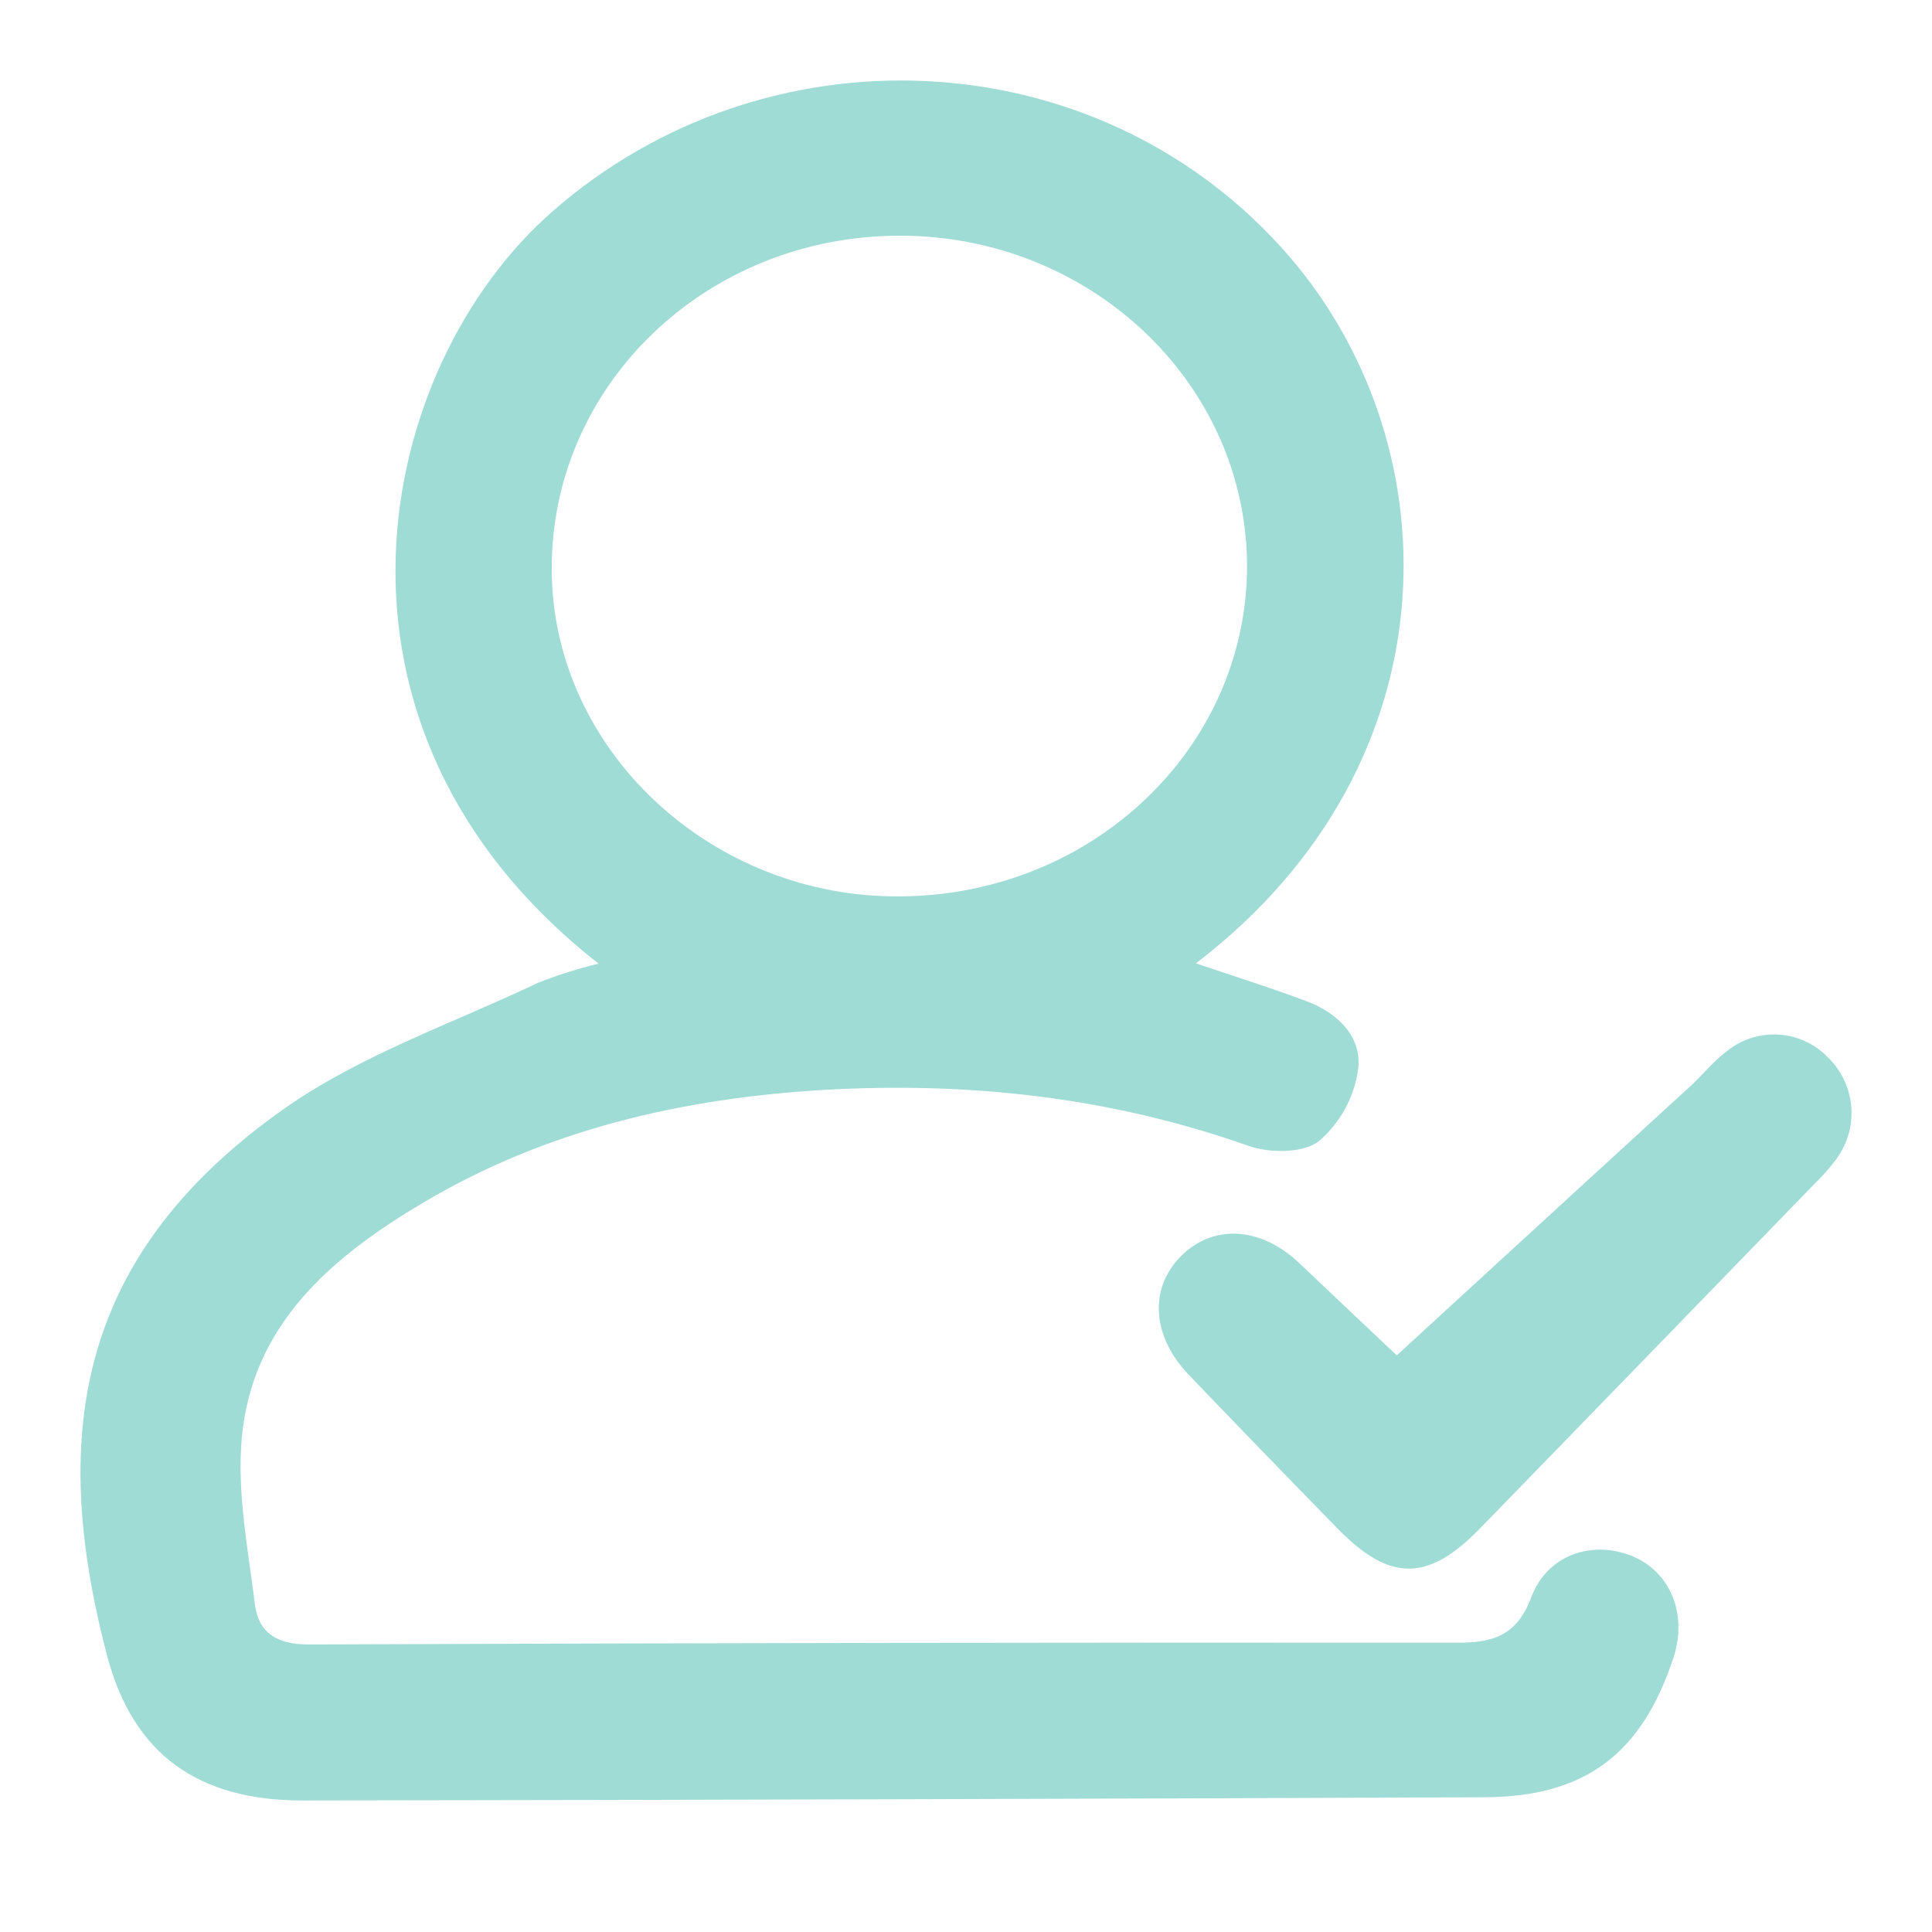 <svg width="24" height="24" viewBox="0 0 24 24" xmlns="http://www.w3.org/2000/svg">
    <g fill="#9FDCD6" fill-rule="nonzero">
        <path d="M7.435 11.97C3.682 9.03 4.66 4.557 6.86 2.629 9.509.306 13.565.48 15.914 3.07c2.128 2.34 2.242 6.374-1.058 8.897.487.165.938.306 1.373.47.39.145.694.444.642.85-.05.346-.223.662-.488.89-.197.151-.614.15-.878.056-1.715-.606-3.479-.798-5.28-.693-1.754.104-3.441.494-4.963 1.397-1.136.673-2.132 1.51-2.259 2.933-.06.678.079 1.377.164 2.062.045.354.278.497.664.496 4.76-.018 9.52-.026 14.284-.022.444 0 .73-.095.907-.564.197-.528.756-.714 1.251-.512.475.191.693.721.516 1.259-.39 1.193-1.094 1.732-2.344 1.737-4.9.02-9.798.034-14.695.04-1.273 0-2.095-.562-2.419-1.798-.741-2.81-.333-5.01 2.2-6.796.948-.667 2.091-1.058 3.152-1.563.245-.097.496-.176.752-.238zm8.056-4.947c-.009-2.262-1.942-4.097-4.315-4.095-2.398 0-4.329 1.851-4.322 4.14 0 2.24 1.98 4.095 4.342 4.067 2.388-.02 4.3-1.857 4.295-4.112z"/>
        <path d="M17.352 16.836c1.212-1.112 2.425-2.225 3.64-3.337.154-.14.285-.307.449-.432a.931.931 0 0 1 1.276.078.961.961 0 0 1 .104 1.24 2.349 2.349 0 0 1-.272.312c-1.39 1.434-2.78 2.866-4.17 4.296-.644.66-1.118.656-1.764-.006-.62-.634-1.235-1.27-1.847-1.908-.462-.483-.496-1.077-.094-1.478.403-.4.995-.363 1.477.1.453.43.904.857 1.2 1.135z"/>
    </g>
</svg>
